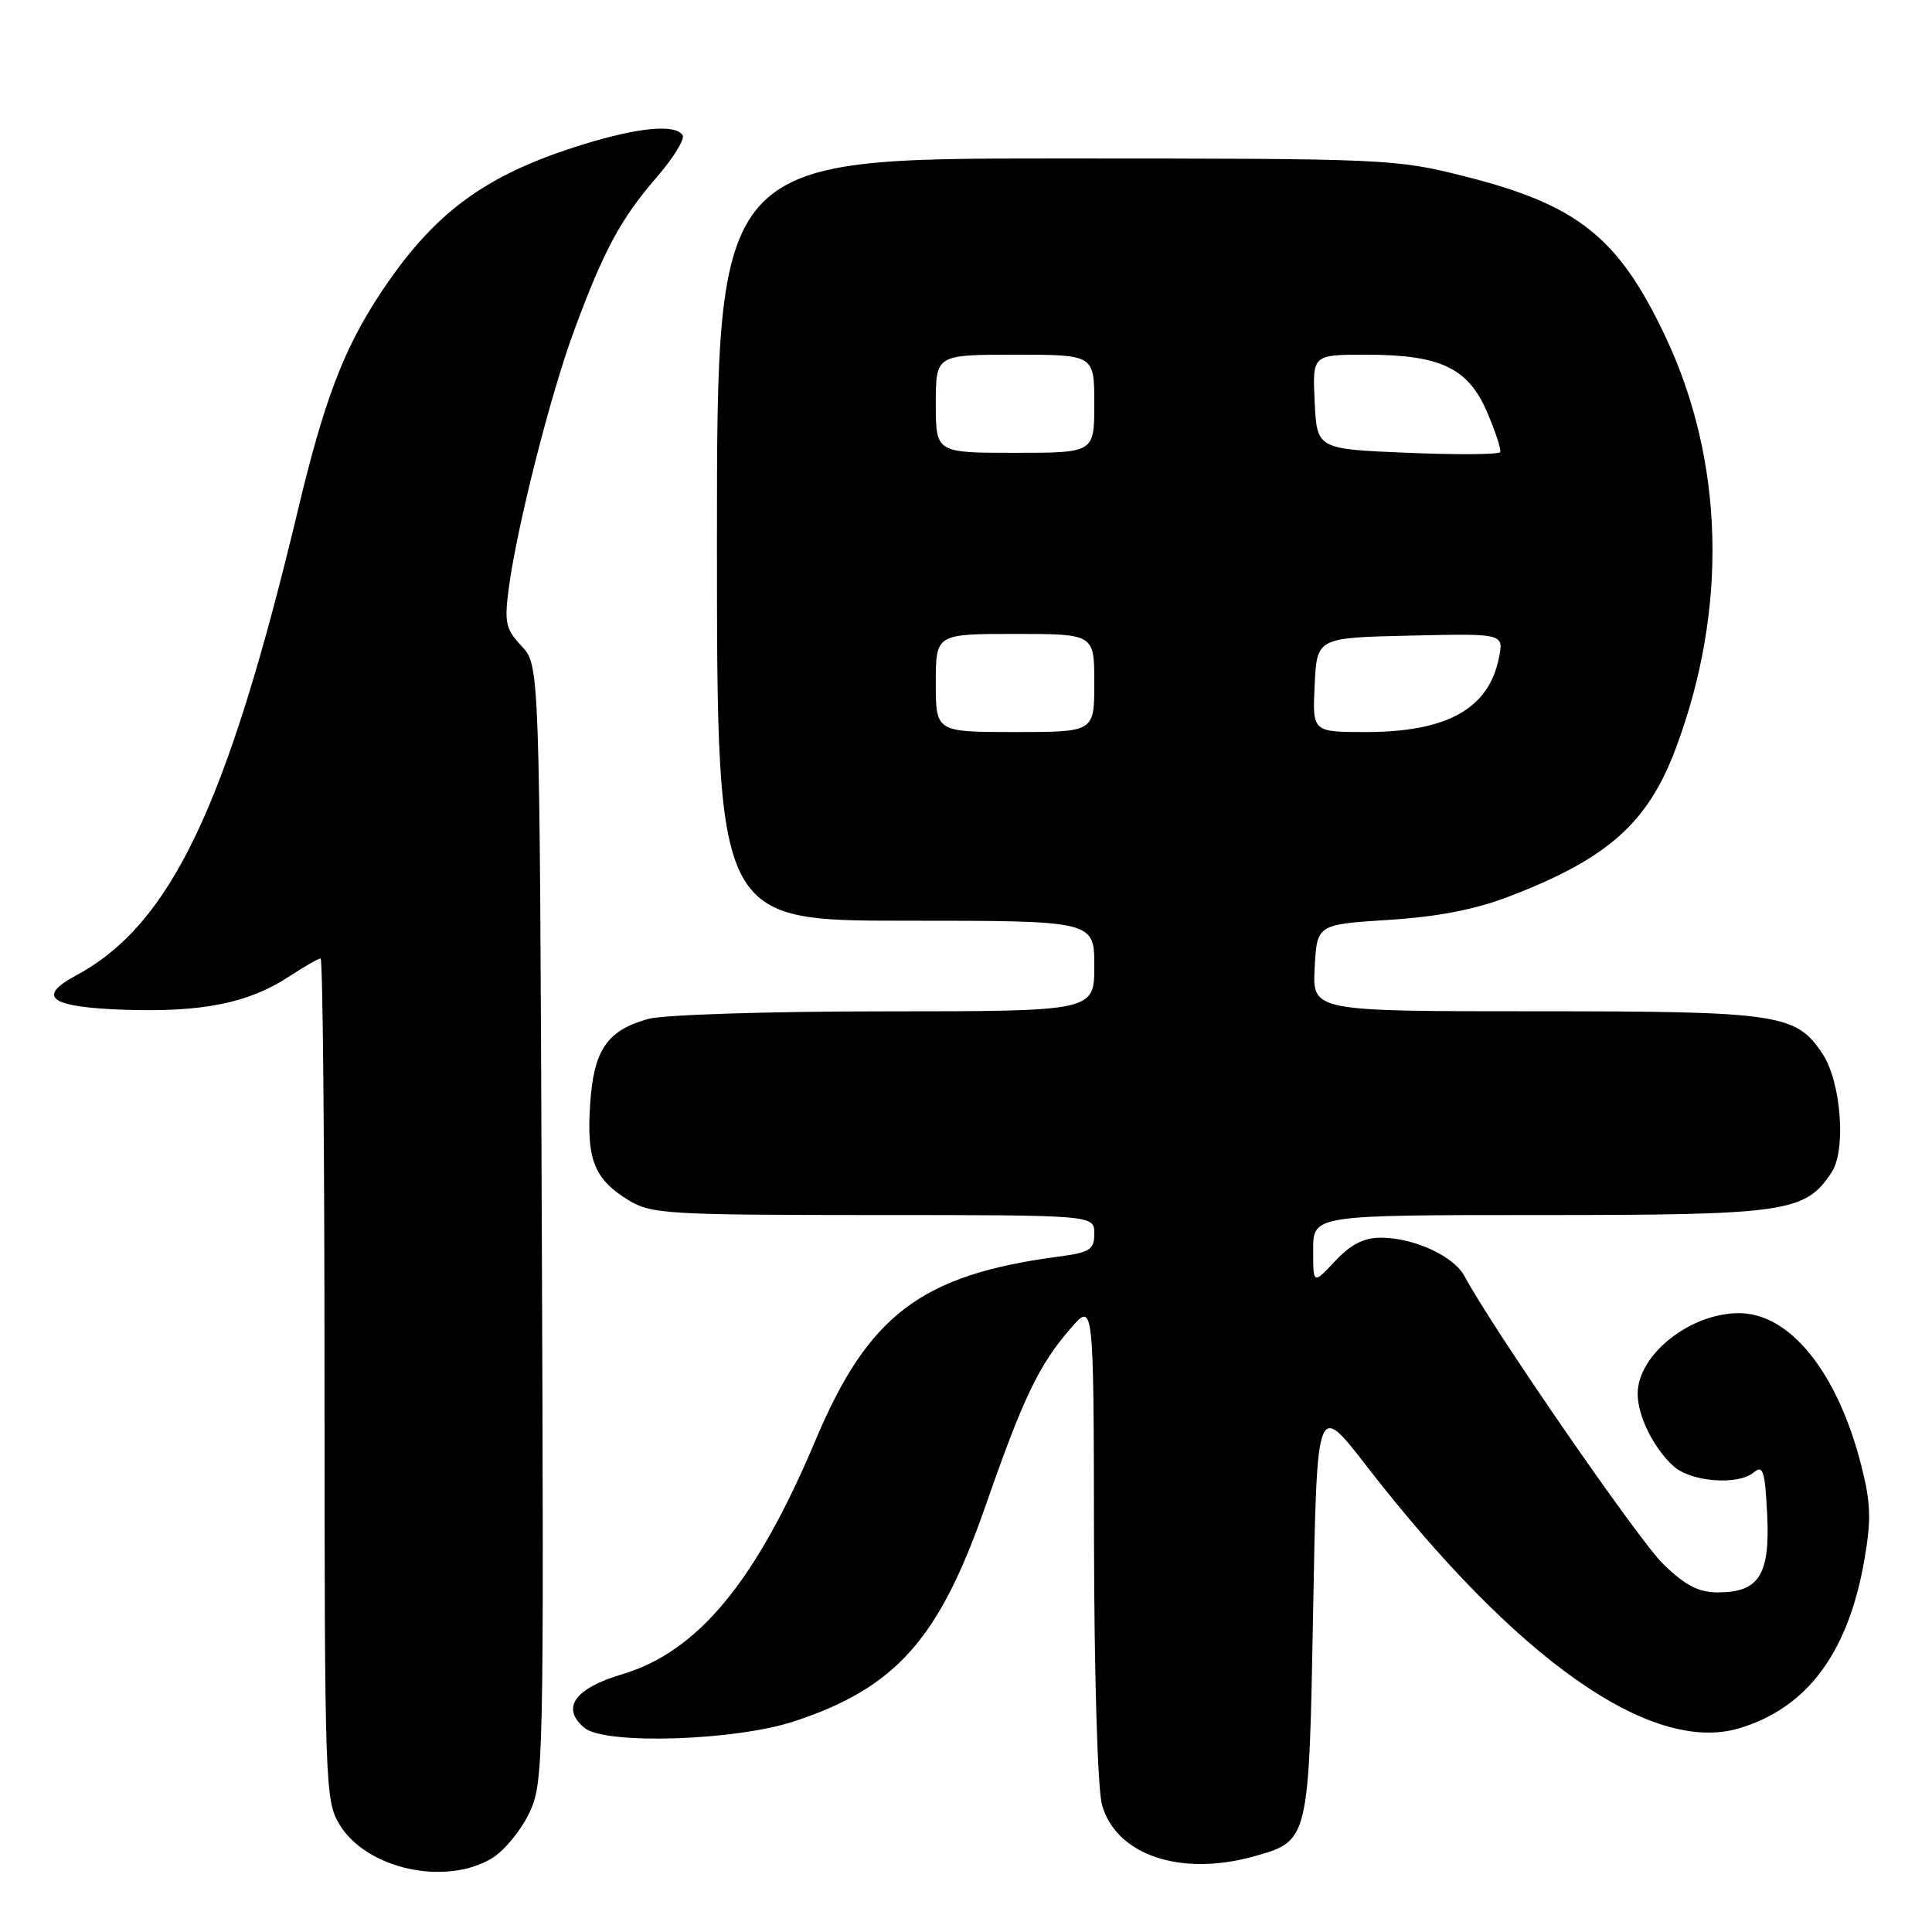 <?xml version="1.0" encoding="UTF-8" standalone="no"?>
<!DOCTYPE svg PUBLIC "-//W3C//DTD SVG 1.1//EN" "http://www.w3.org/Graphics/SVG/1.1/DTD/svg11.dtd" >
<svg xmlns="http://www.w3.org/2000/svg" xmlns:xlink="http://www.w3.org/1999/xlink" version="1.1" viewBox="0 0 256 256">
 <g >
 <path fill="currentColor"
d=" M 65.12 246.27 C 66.73 245.32 68.95 242.66 70.06 240.37 C 72.04 236.28 72.08 234.72 71.79 162.18 C 71.50 88.16 71.50 88.16 69.12 85.62 C 67.00 83.37 66.81 82.51 67.42 77.90 C 68.50 69.78 72.91 52.38 76.06 43.84 C 79.97 33.23 82.25 28.98 86.99 23.52 C 89.21 20.95 90.77 18.43 90.45 17.92 C 89.52 16.42 84.67 16.86 77.36 19.11 C 64.15 23.18 57.34 28.24 50.10 39.34 C 45.46 46.47 42.90 53.26 39.50 67.50 C 30.09 106.86 22.65 122.48 10.08 129.25 C 4.74 132.13 6.64 133.47 16.58 133.80 C 26.82 134.14 32.93 132.91 38.23 129.44 C 40.28 128.10 42.19 127.00 42.48 127.00 C 42.77 127.00 43.00 152.09 43.00 182.75 C 43.01 236.88 43.07 238.60 45.02 241.81 C 48.58 247.63 58.92 249.93 65.12 246.27 Z  M 166.10 245.99 C 173.47 243.94 173.44 244.05 174.00 213.28 C 174.50 185.77 174.50 185.77 180.98 194.13 C 200.89 219.87 218.74 232.46 230.40 229.02 C 239.43 226.35 244.89 219.03 247.03 206.74 C 247.97 201.35 247.90 199.15 246.61 194.11 C 243.46 181.81 237.17 174.00 230.42 174.00 C 223.93 174.00 217.00 179.52 217.00 184.68 C 217.00 187.63 219.11 191.89 221.75 194.28 C 224.05 196.36 230.28 196.85 232.37 195.11 C 233.62 194.07 233.87 194.88 234.16 200.70 C 234.56 208.67 233.08 211.00 227.62 211.00 C 225.06 211.00 223.30 210.08 220.37 207.23 C 217.08 204.02 197.79 176.07 194.06 169.11 C 192.62 166.42 187.34 164.00 182.93 164.00 C 180.72 164.00 178.95 164.91 176.90 167.11 C 174.00 170.21 174.00 170.21 174.00 165.61 C 174.00 161.00 174.00 161.00 204.10 161.00 C 236.76 161.00 239.23 160.64 242.71 155.32 C 244.64 152.37 243.96 143.40 241.52 139.68 C 238.03 134.34 235.77 134.00 203.55 134.00 C 173.90 134.00 173.90 134.00 174.20 128.25 C 174.50 122.50 174.50 122.50 184.00 121.89 C 190.62 121.47 195.51 120.51 200.12 118.73 C 213.01 113.77 218.34 109.04 222.01 99.27 C 229.00 80.71 228.50 61.11 220.63 44.50 C 214.46 31.48 209.08 27.17 194.25 23.41 C 184.90 21.04 184.00 21.00 139.87 21.00 C 95.00 21.00 95.00 21.00 95.00 71.50 C 95.00 122.00 95.00 122.00 120.00 122.00 C 145.00 122.00 145.00 122.00 145.00 128.00 C 145.00 134.00 145.00 134.00 117.25 134.01 C 101.84 134.01 87.90 134.46 85.90 135.01 C 80.41 136.54 78.65 139.14 78.19 146.42 C 77.72 153.70 78.77 156.28 83.31 159.05 C 86.28 160.86 88.55 160.99 115.75 161.00 C 145.00 161.00 145.00 161.00 145.00 163.44 C 145.00 165.59 144.45 165.95 140.25 166.51 C 122.09 168.91 115.07 174.21 108.08 190.79 C 100.17 209.57 92.47 218.88 82.40 221.86 C 76.13 223.72 74.30 226.34 77.44 228.95 C 80.18 231.22 97.49 230.67 105.35 228.05 C 118.73 223.60 124.44 217.16 130.55 199.64 C 135.59 185.17 137.64 180.89 141.88 176.00 C 144.92 172.50 144.92 172.50 144.96 204.00 C 144.99 222.05 145.44 237.06 146.02 239.15 C 147.87 245.78 156.39 248.69 166.10 245.99 Z  M 124.00 90.50 C 124.00 84.00 124.00 84.00 134.50 84.00 C 145.00 84.00 145.00 84.00 145.00 90.50 C 145.00 97.00 145.00 97.00 134.50 97.00 C 124.00 97.00 124.00 97.00 124.00 90.50 Z  M 174.20 90.75 C 174.50 84.50 174.50 84.50 186.88 84.22 C 199.26 83.94 199.26 83.94 198.62 87.15 C 197.27 93.92 191.74 97.00 180.98 97.00 C 173.90 97.00 173.90 97.00 174.20 90.75 Z  M 186.50 60.00 C 174.50 59.50 174.50 59.50 174.20 53.25 C 173.90 47.00 173.90 47.00 180.98 47.00 C 190.86 47.00 194.53 48.74 197.05 54.61 C 198.16 57.20 198.94 59.58 198.78 59.91 C 198.63 60.23 193.10 60.27 186.50 60.00 Z  M 124.00 53.50 C 124.00 47.00 124.00 47.00 134.50 47.00 C 145.00 47.00 145.00 47.00 145.00 53.50 C 145.00 60.00 145.00 60.00 134.50 60.00 C 124.00 60.00 124.00 60.00 124.00 53.50 Z "/>
</g>
</svg>